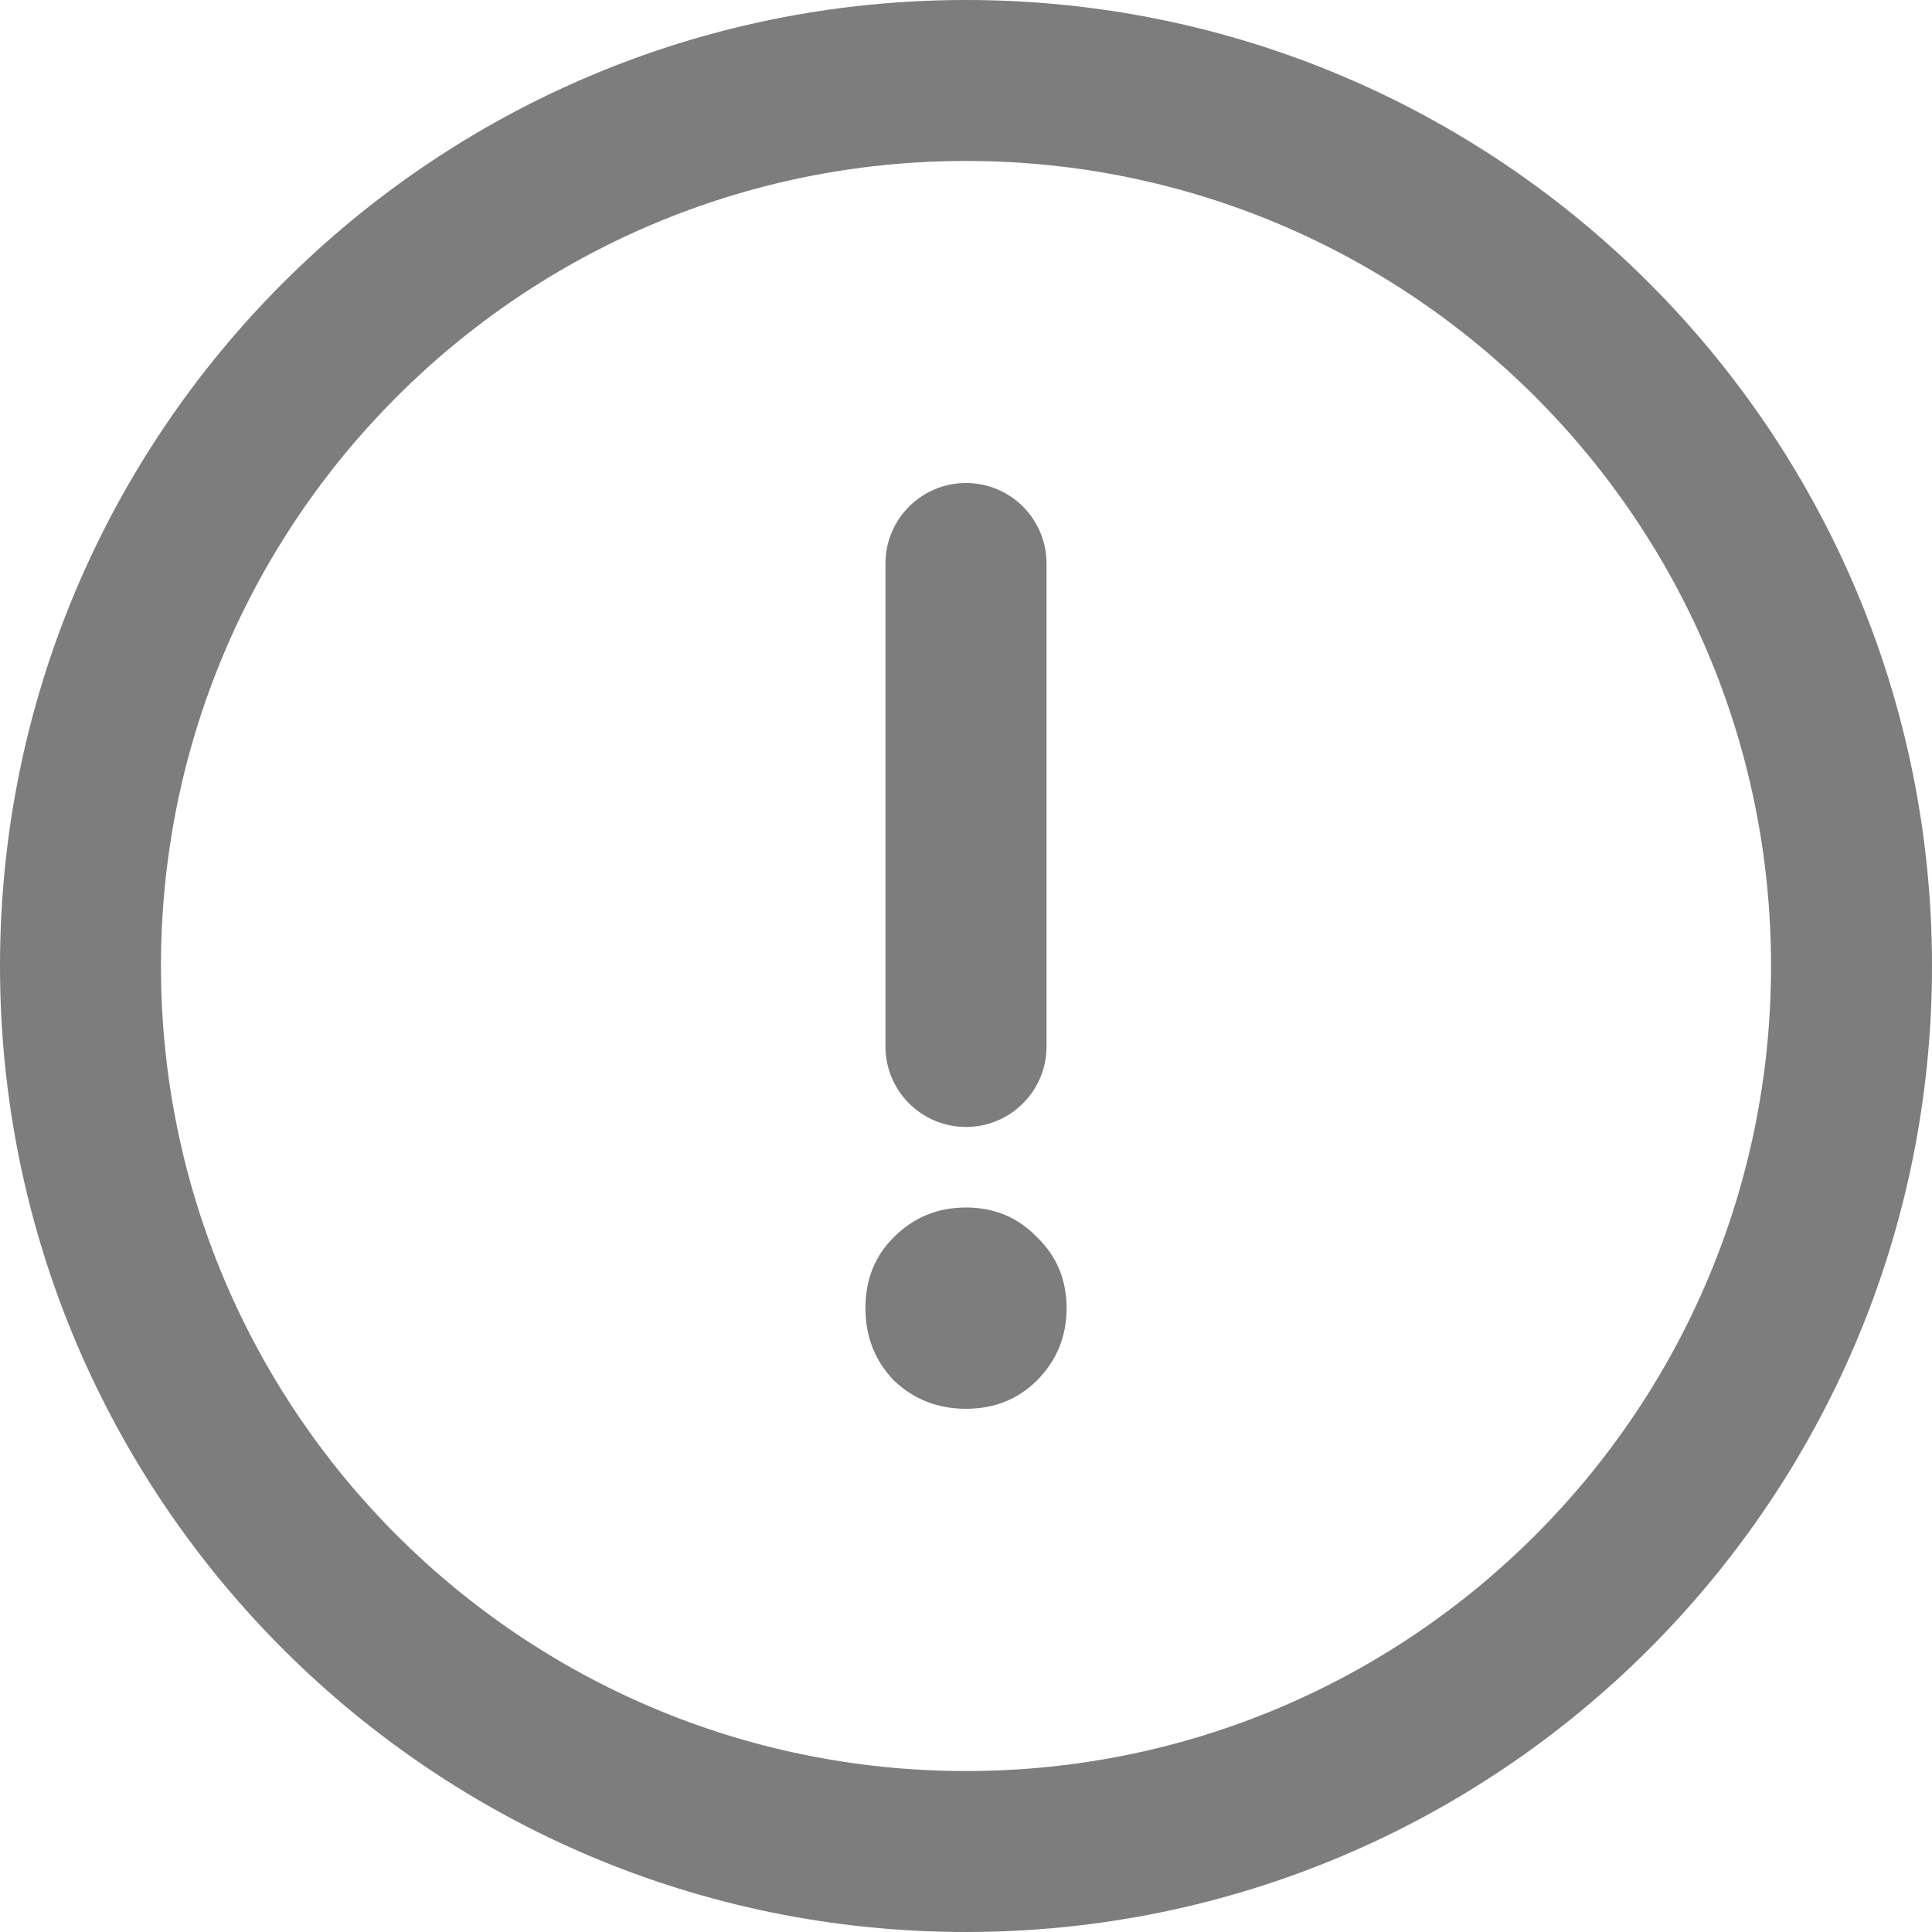 <svg width="16" height="16" viewBox="0 0 16 16" fill="none" xmlns="http://www.w3.org/2000/svg">
<path d="M8.667 8.667C8.667 9.035 8.368 9.333 8 9.333C7.632 9.333 7.333 9.035 7.333 8.667V4.667C7.333 4.298 7.632 4 8 4C8.368 4 8.667 4.298 8.667 4.667V8.667Z" fill="#7D7D7D"/>
<path d="M7.402 11.432C7.245 11.268 7.167 11.068 7.167 10.833C7.167 10.598 7.245 10.402 7.402 10.246C7.566 10.082 7.765 10 8 10C8.235 10 8.431 10.082 8.588 10.246C8.751 10.402 8.833 10.598 8.833 10.833C8.833 11.068 8.751 11.268 8.588 11.432C8.431 11.588 8.235 11.667 8 11.667C7.765 11.667 7.566 11.588 7.402 11.432Z" fill="#7D7D7D"/>
<path fill-rule="evenodd" clip-rule="evenodd" d="M8 0C3.582 1.93129e-07 -1.93129e-07 3.582 0 8C1.93129e-07 12.418 3.582 16 8 16C12.418 16 16 12.418 16 8C16 3.582 12.418 -1.93129e-07 8 0ZM1.333 8C1.333 4.318 4.318 1.333 8 1.333C11.682 1.333 14.667 4.318 14.667 8C14.667 11.682 11.682 14.667 8 14.667C4.318 14.667 1.333 11.682 1.333 8Z" fill="#7D7D7D"/>
</svg>
